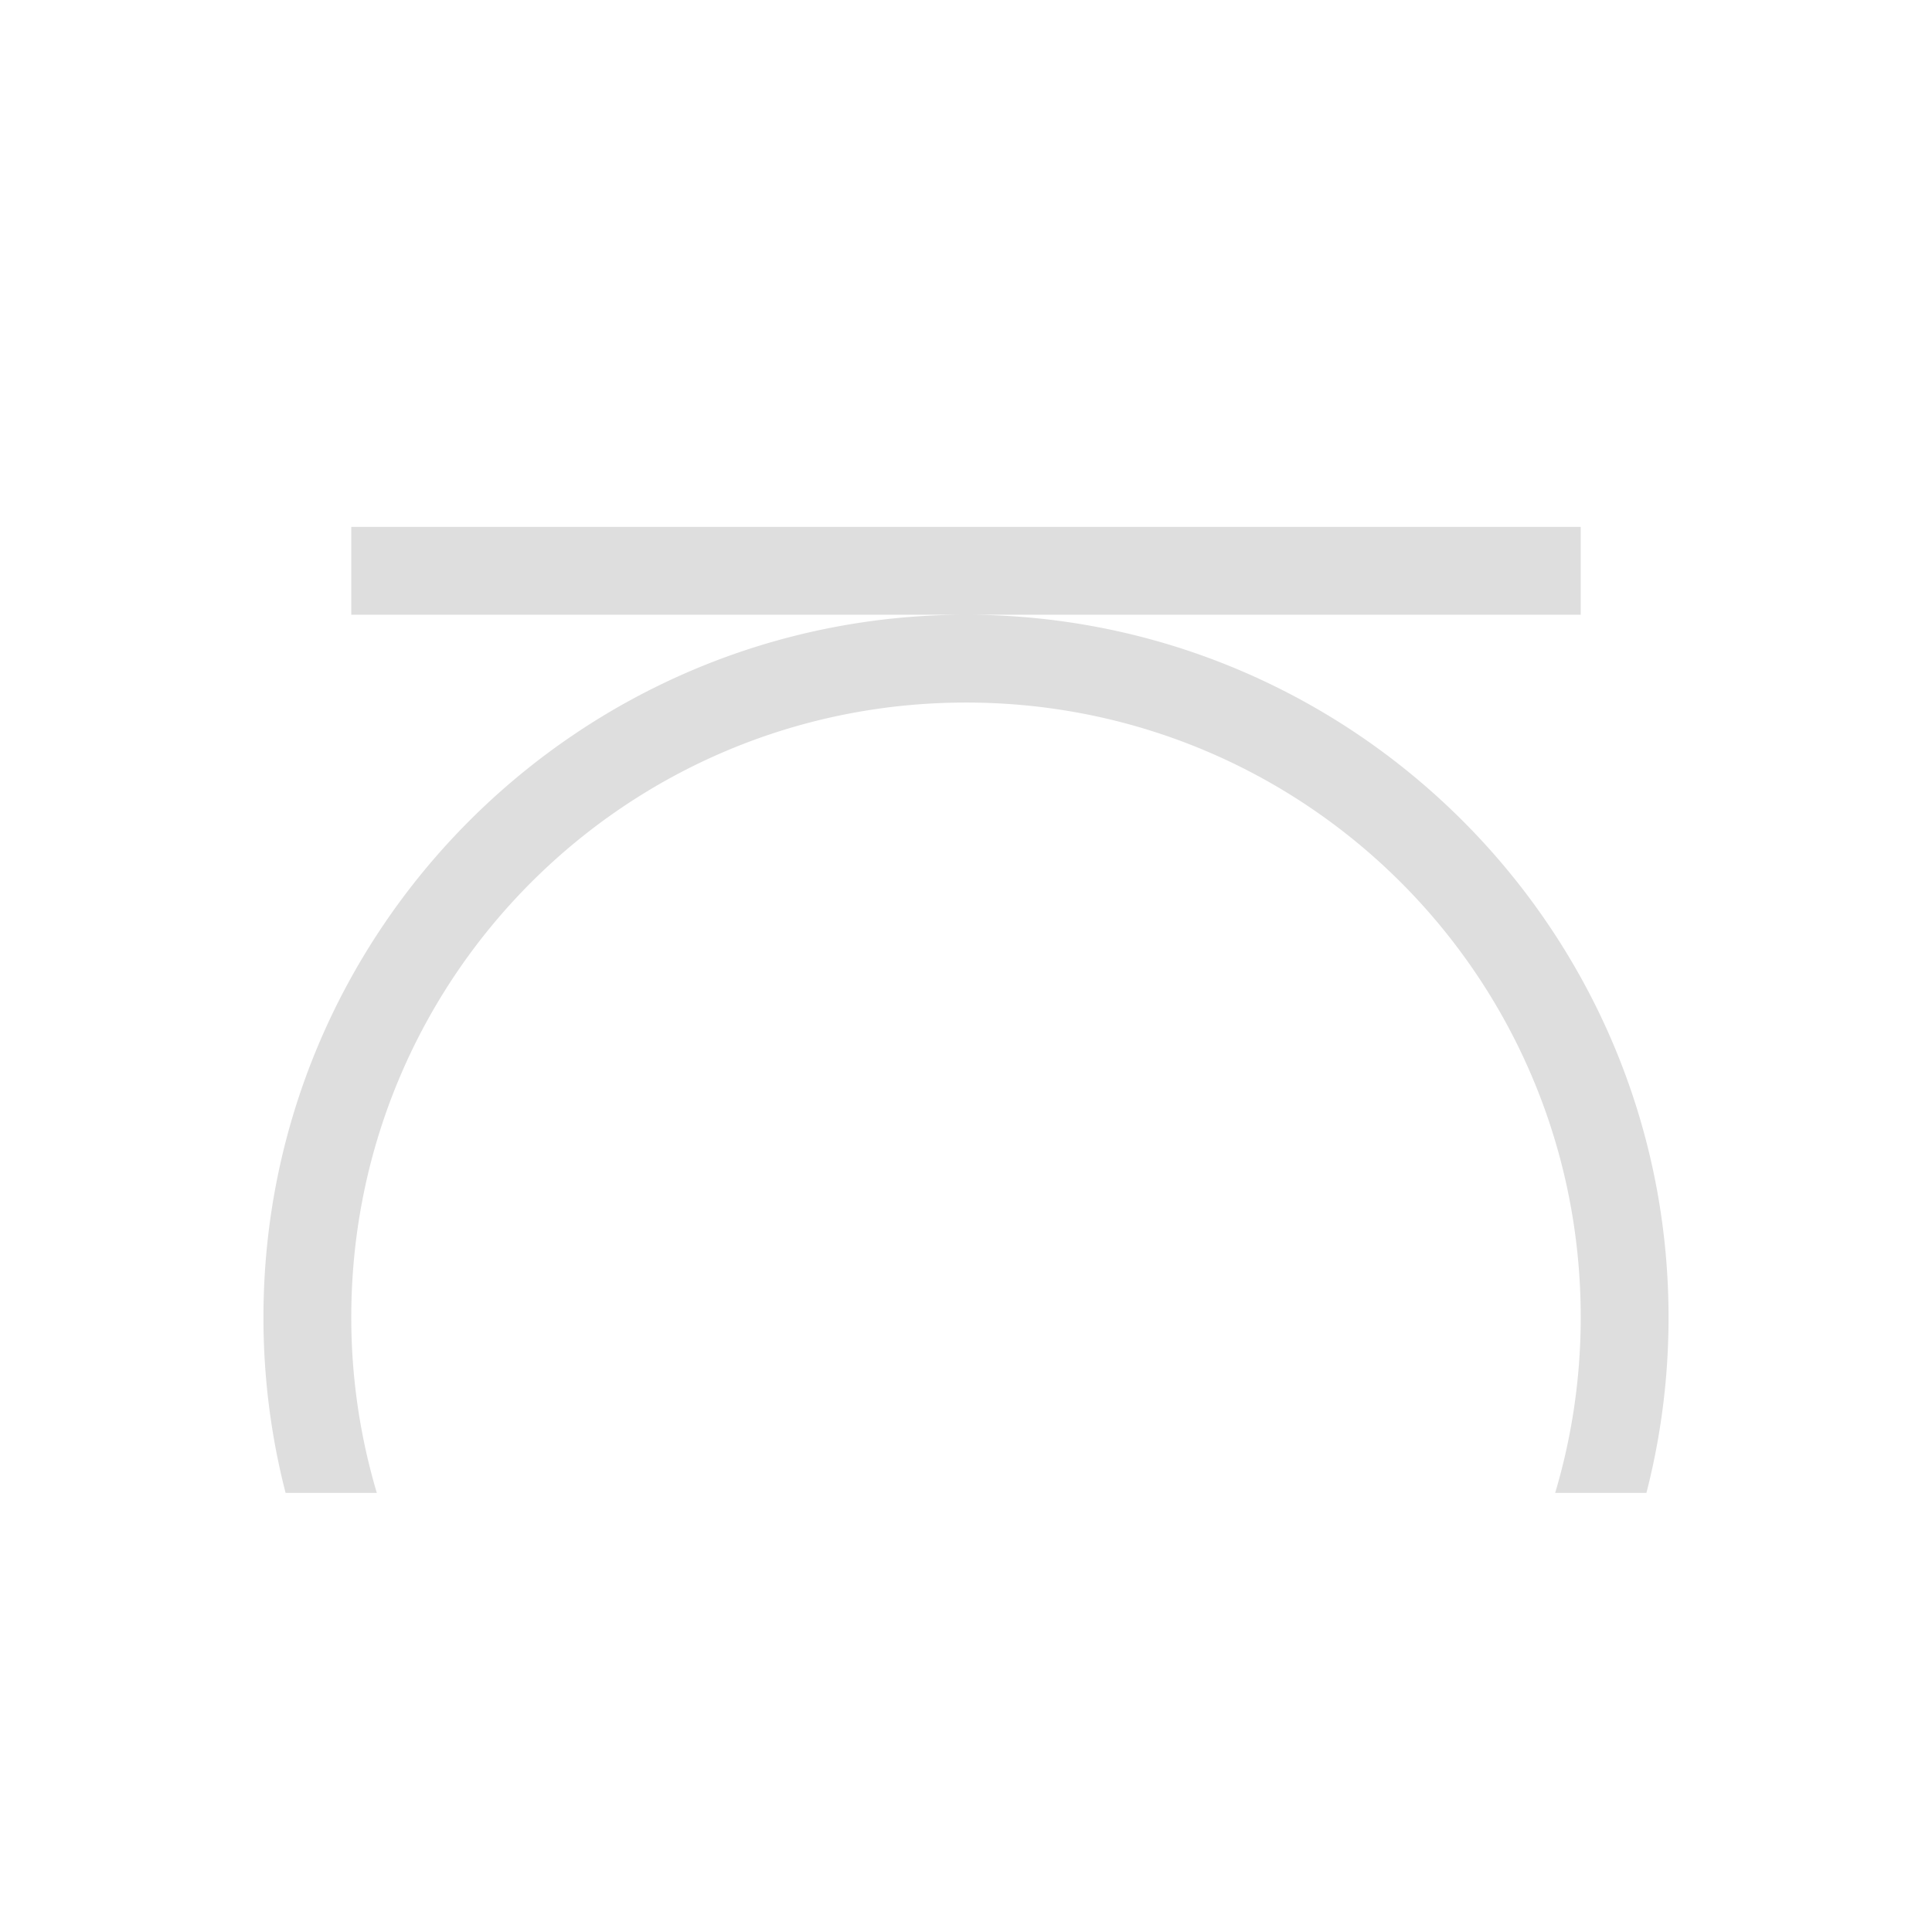 <svg xmlns="http://www.w3.org/2000/svg" width="16" height="16" viewBox="-3 -3 22 22">
<style id="current-color-scheme" type="text/css">
.ColorScheme-Contrast{color:#dedede}
</style>
<path d="M1 3v1h14V3zm7 1c-4.412 0-8 3.588-8 8a8 8 0 0 0 .252 2h1.039A7 7 0 0 1 1 12c0-3.872 3.128-7 7-7s7 3.128 7 7a7 7 0 0 1-.291 2h1.039A8 8 0 0 0 16 12c0-4.412-3.588-8-8-8" class="ColorScheme-Contrast" style="fill:#dedede;fill-opacity:1"/>
</svg>
